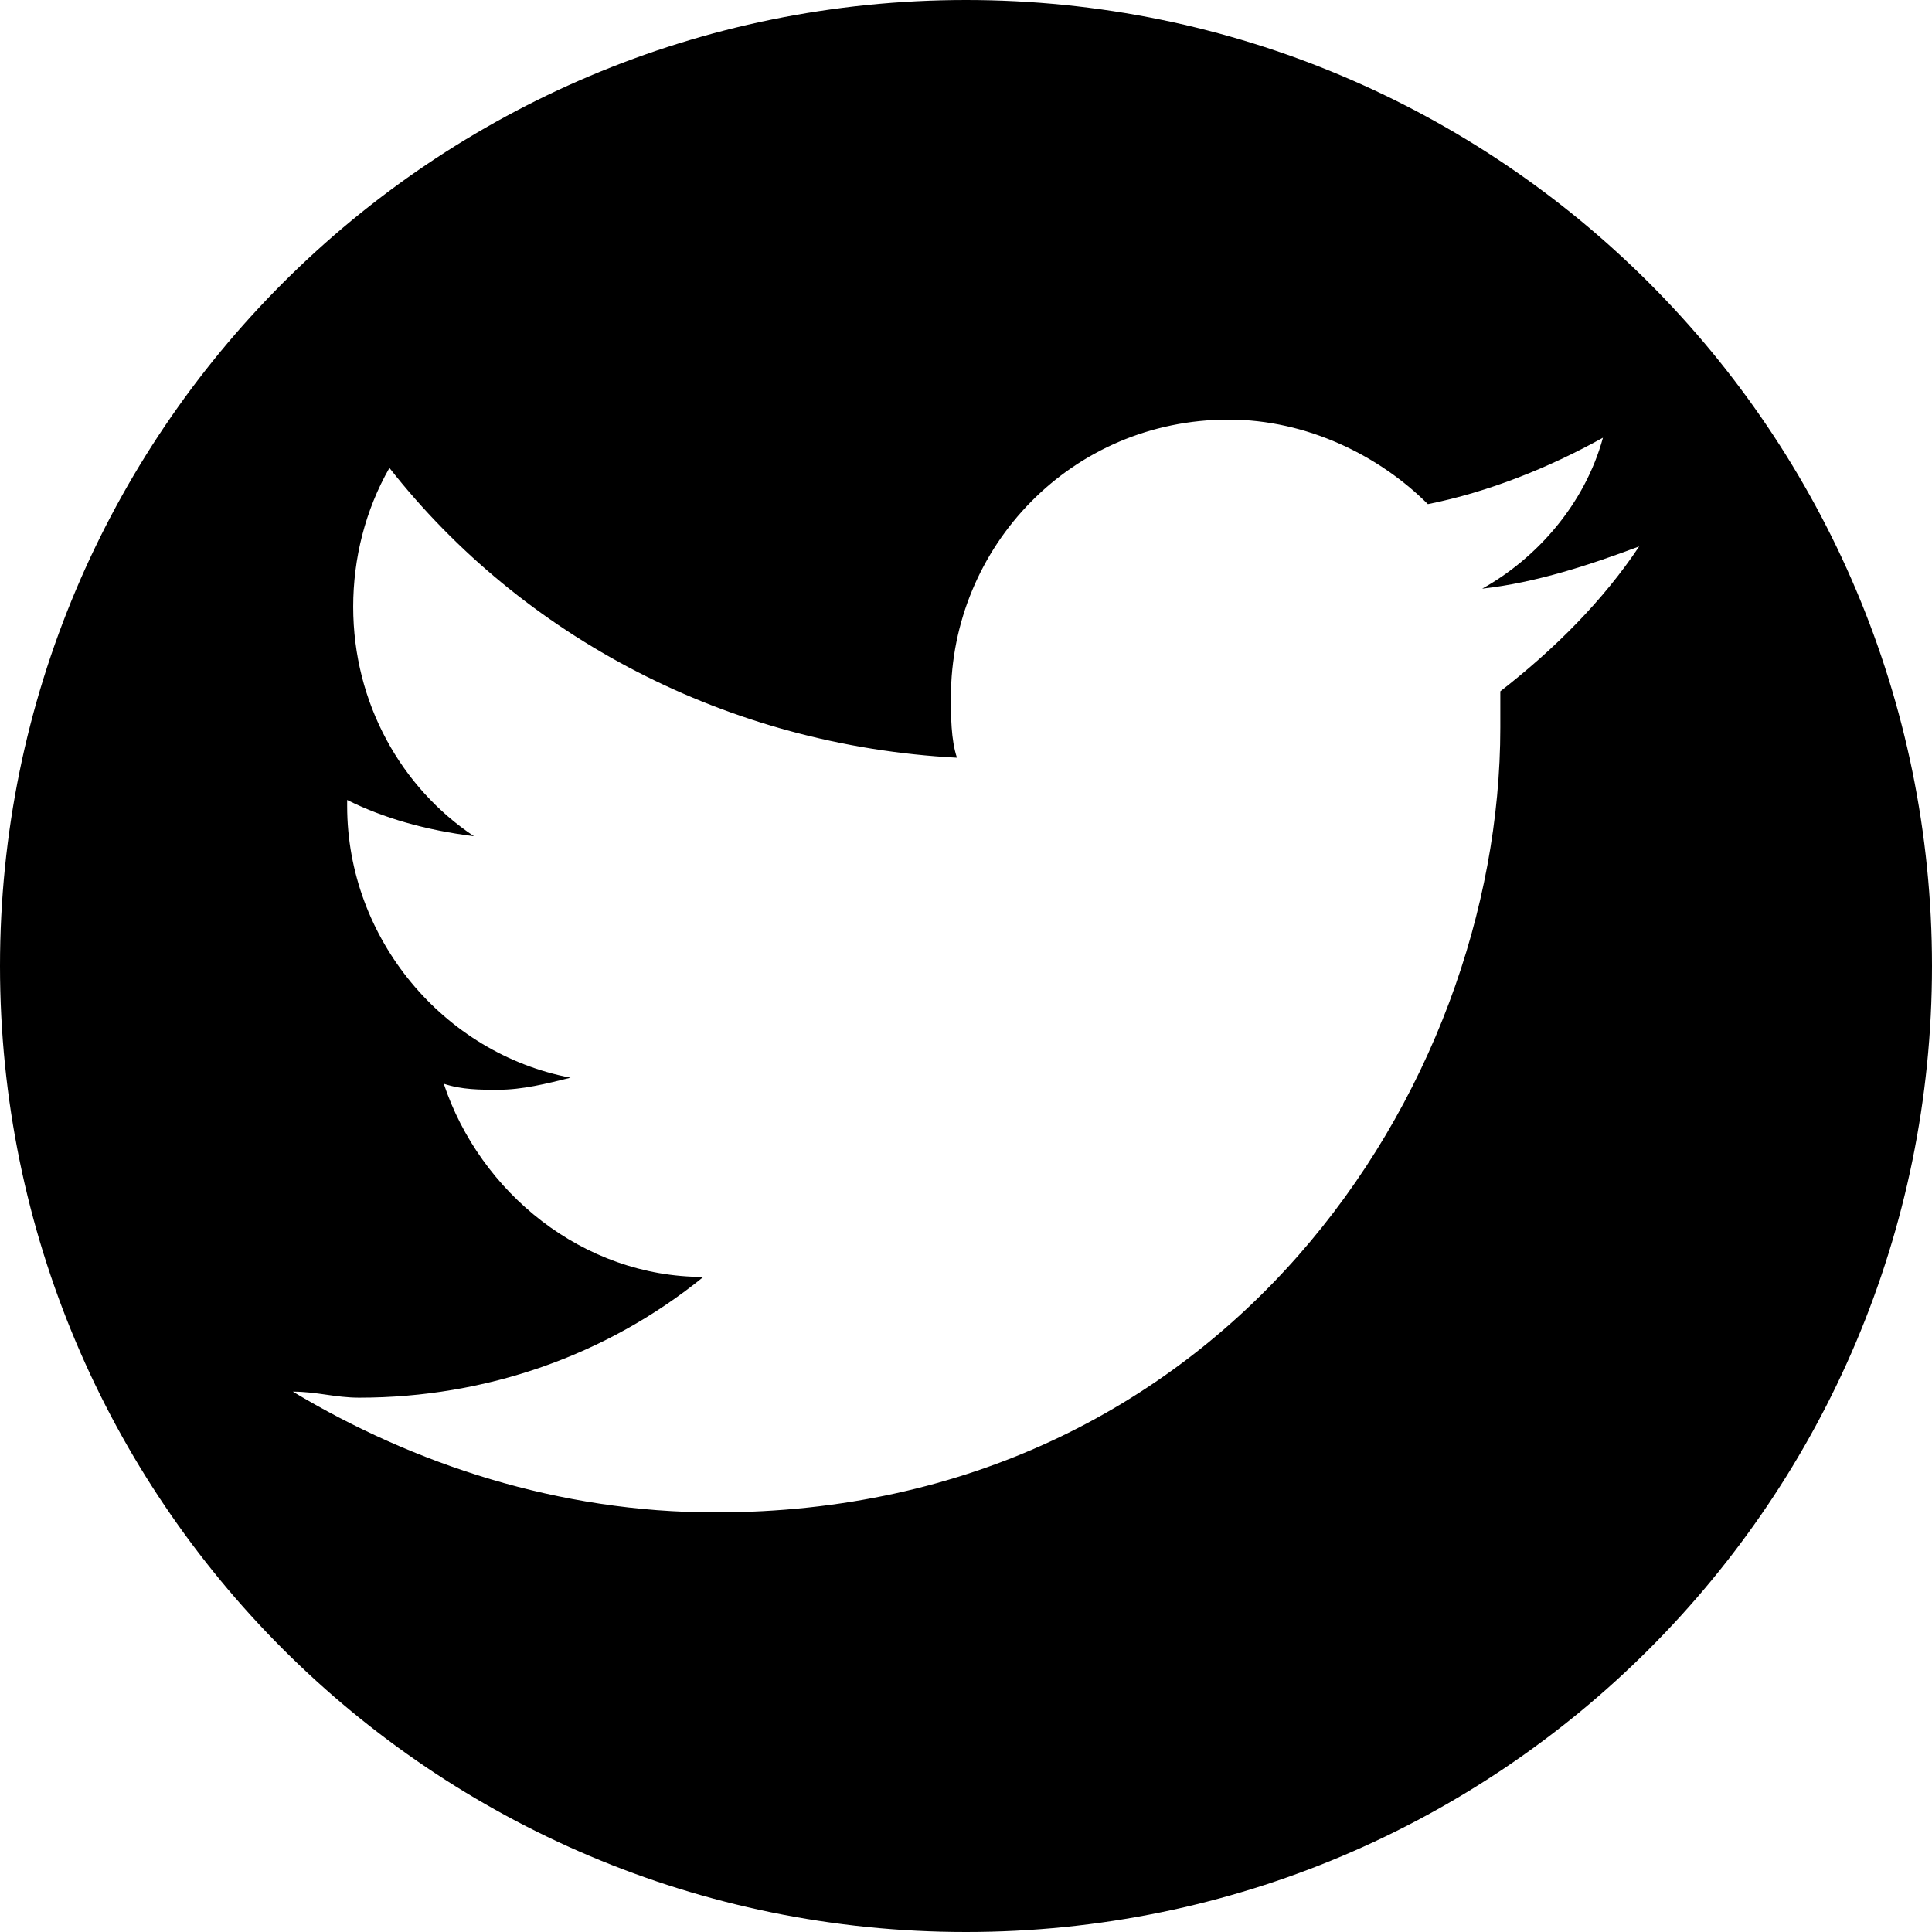 <?xml version="1.0" encoding="utf-8"?>
<!-- Generator: Adobe Illustrator 21.0.2, SVG Export Plug-In . SVG Version: 6.00 Build 0)  -->
<svg version="1.1" id="Layer_1" xmlns="http://www.w3.org/2000/svg" xmlns:xlink="http://www.w3.org/1999/xlink" x="0px" y="0px"
	 viewBox="0 0 256 256" style="enable-background:new 0 0 256 256;" xml:space="preserve">
<path d="M128,0C57.3,0,0,57.3,0,128s57.3,128,128,128s128-57.3,128-128S198.7,0,128,0z M198.8,91.6c0,1.6,0,3.2,0,4.8
	c0,48-36.8,104-104,104c-20.8,0-40-6.4-56-16c3.2,0,5.6,0.8,8.8,0.8c16.8,0,32.8-5.6,45.6-16c-16,0-29.6-11.2-34.4-25.6
	c2.4,0.8,4.8,0.8,7.2,0.8c3.2,0,6.4-0.8,9.6-1.6c-16.8-3.2-29.6-18.4-29.6-36V106c4.8,2.4,10.4,4,16.8,4.8c-9.6-6.4-16-17.6-16-30.4
	c0-6.4,1.6-12.8,4.8-18.4c17.6,22.4,44.8,36.8,75.2,38.4c-0.8-2.4-0.8-5.6-0.8-8c0-20,16-36.8,36.8-36.8c10.4,0,20,4.8,26.4,11.2
	c8-1.6,16-4.8,23.2-8.8c-2.4,8.8-8.8,16-16,20c7.2-0.8,14.4-3.2,20.8-5.6C212.4,79.6,206,86,198.8,91.6z"/>
</svg>
